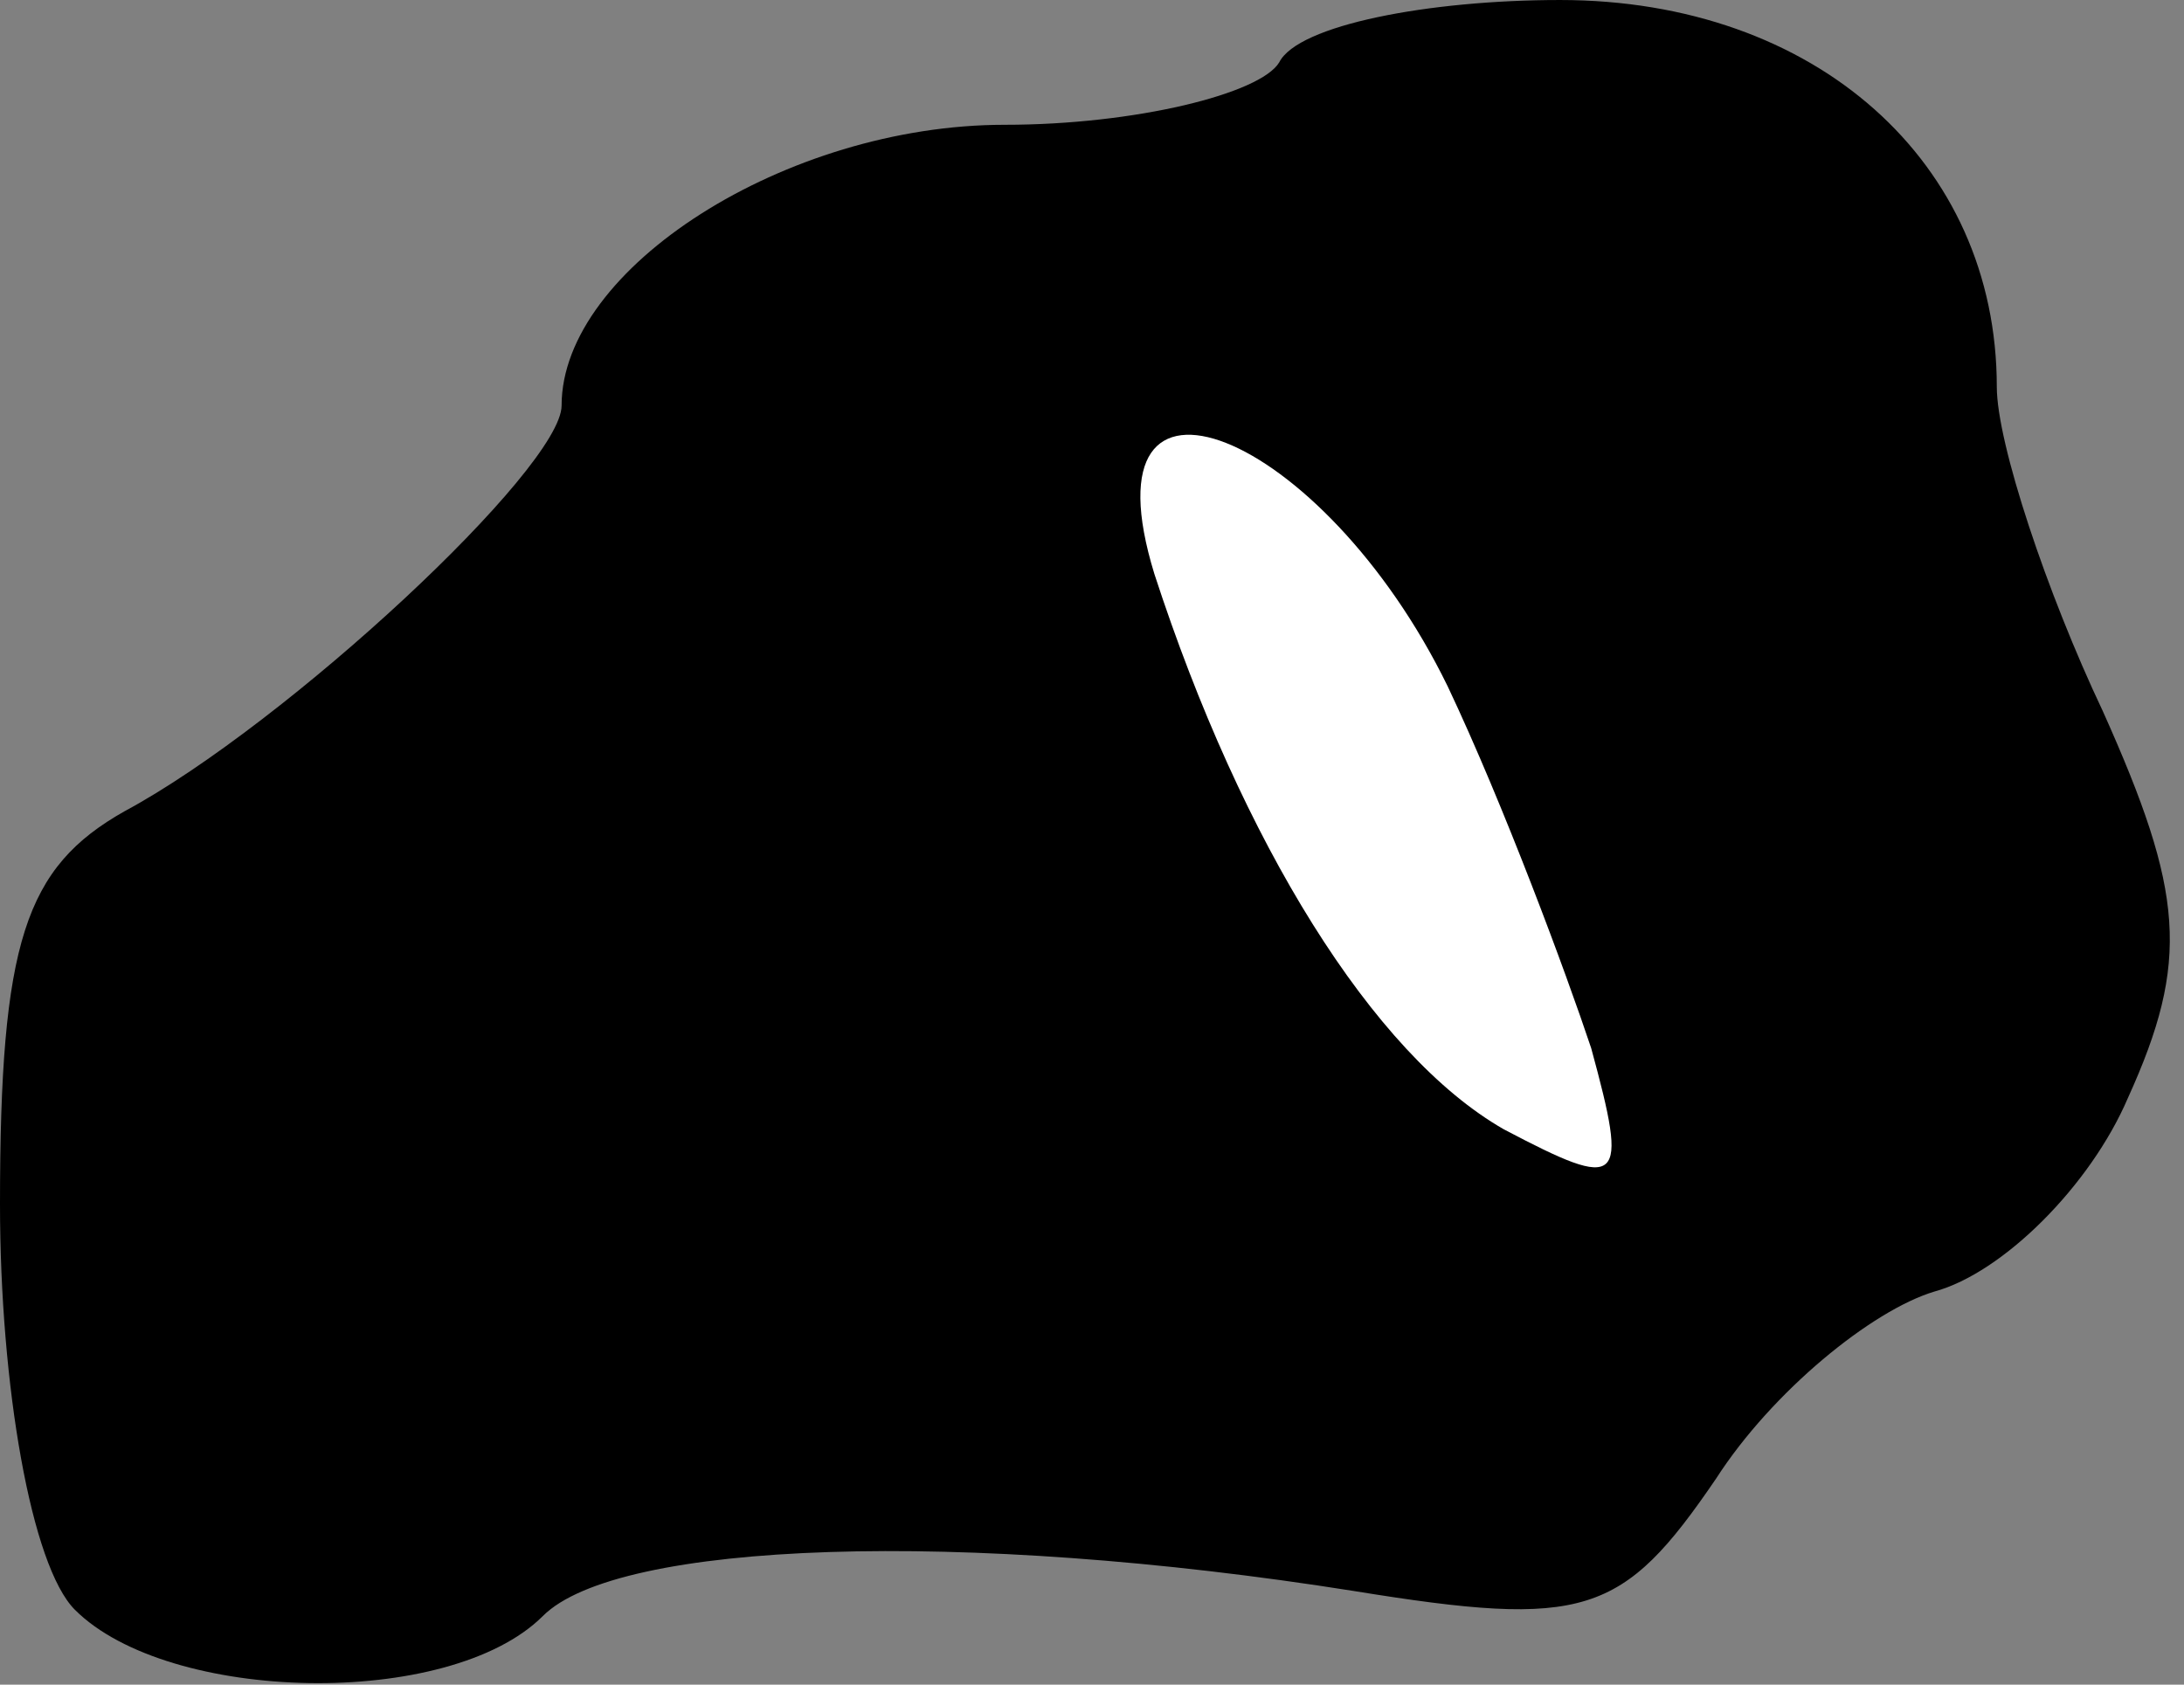 <?xml version="1.0" standalone="no"?>
<!DOCTYPE svg PUBLIC "-//W3C//DTD SVG 20010904//EN"
 "http://www.w3.org/TR/2001/REC-SVG-20010904/DTD/svg10.dtd">
<svg version="1.0" xmlns="http://www.w3.org/2000/svg"
 width="35pt" height="27pt" viewBox="0 0 35 27"
 preserveAspectRatio="xMidYMid meet">
<rect x="0" y="0" width="35" height="27" fill="#808080" stroke="none"/>
<g transform="translate(0,27) scale(0.1,-0.1)"
fill="#000000" stroke="none">
<path fill="#000000" stroke="none" d="M205 260 c-3 -5 -23 -10 -44 -10 -35 0
-71 -23 -71 -45 0 -10 -44 -51 -70 -65 -16 -9 -20 -21 -20 -63 0 -29 5 -58 12
-65 15 -15 60 -16 75 -1 12 12 67 14 130 4 37 -6 43 -4 58 18 9 14 25 27 35
30 11 3 25 17 31 31 10 22 9 33 -4 62 -9 19 -17 43 -17 52 0 36 -29 62 -70 62
-21 0 -42 -4 -45 -10z"/>
<path fill="#ffffff" stroke="none" d="M232 160 c9 -19 19 -46 23 -58 6 -22 5
-23 -14 -13 -21 12 -42 46 -56 89 -12 39 27 23 47 -18z"/>
</g>
</svg>
